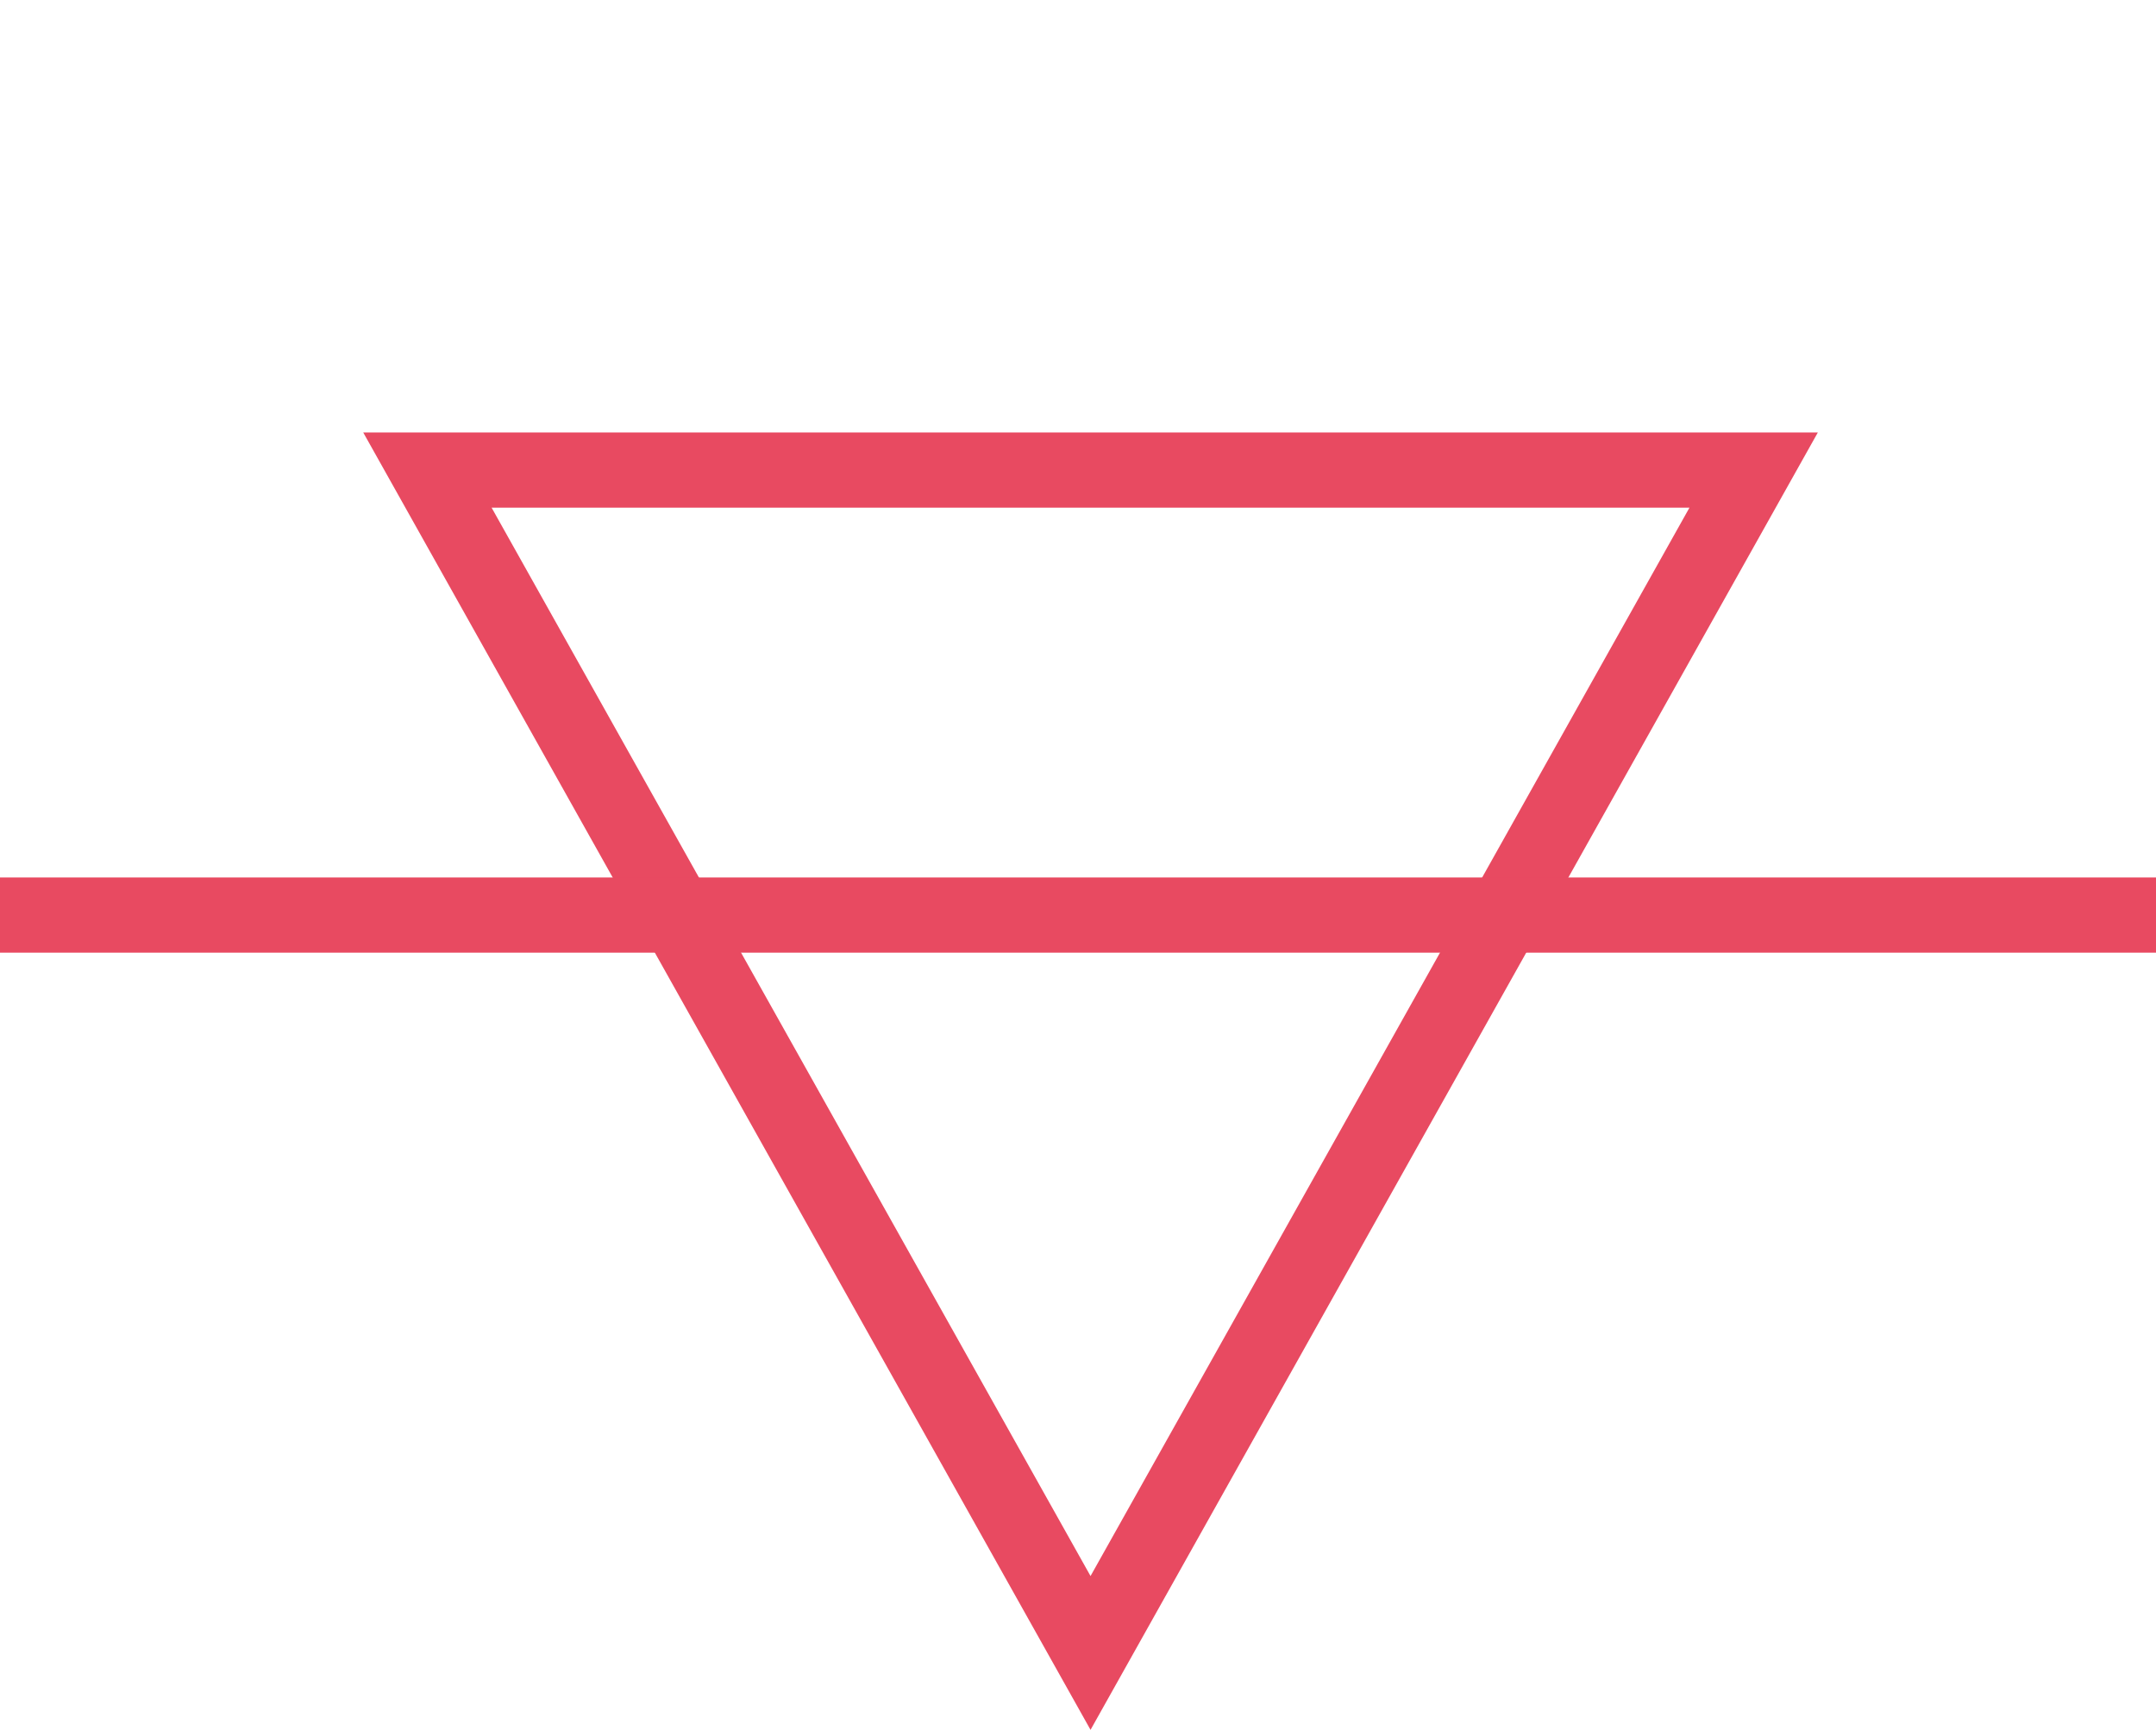 <svg width="86" height="69" viewBox="0 0 86 69" fill="none" xmlns="http://www.w3.org/2000/svg">
<path d="M17.049 18.75L43.5 65.933L69.951 18.75H17.049Z" stroke="#E84A61" stroke-width="3"/>
<line y1="36.5" x2="86" y2="36.5" stroke="#E84A61" stroke-width="3"/>
</svg>
